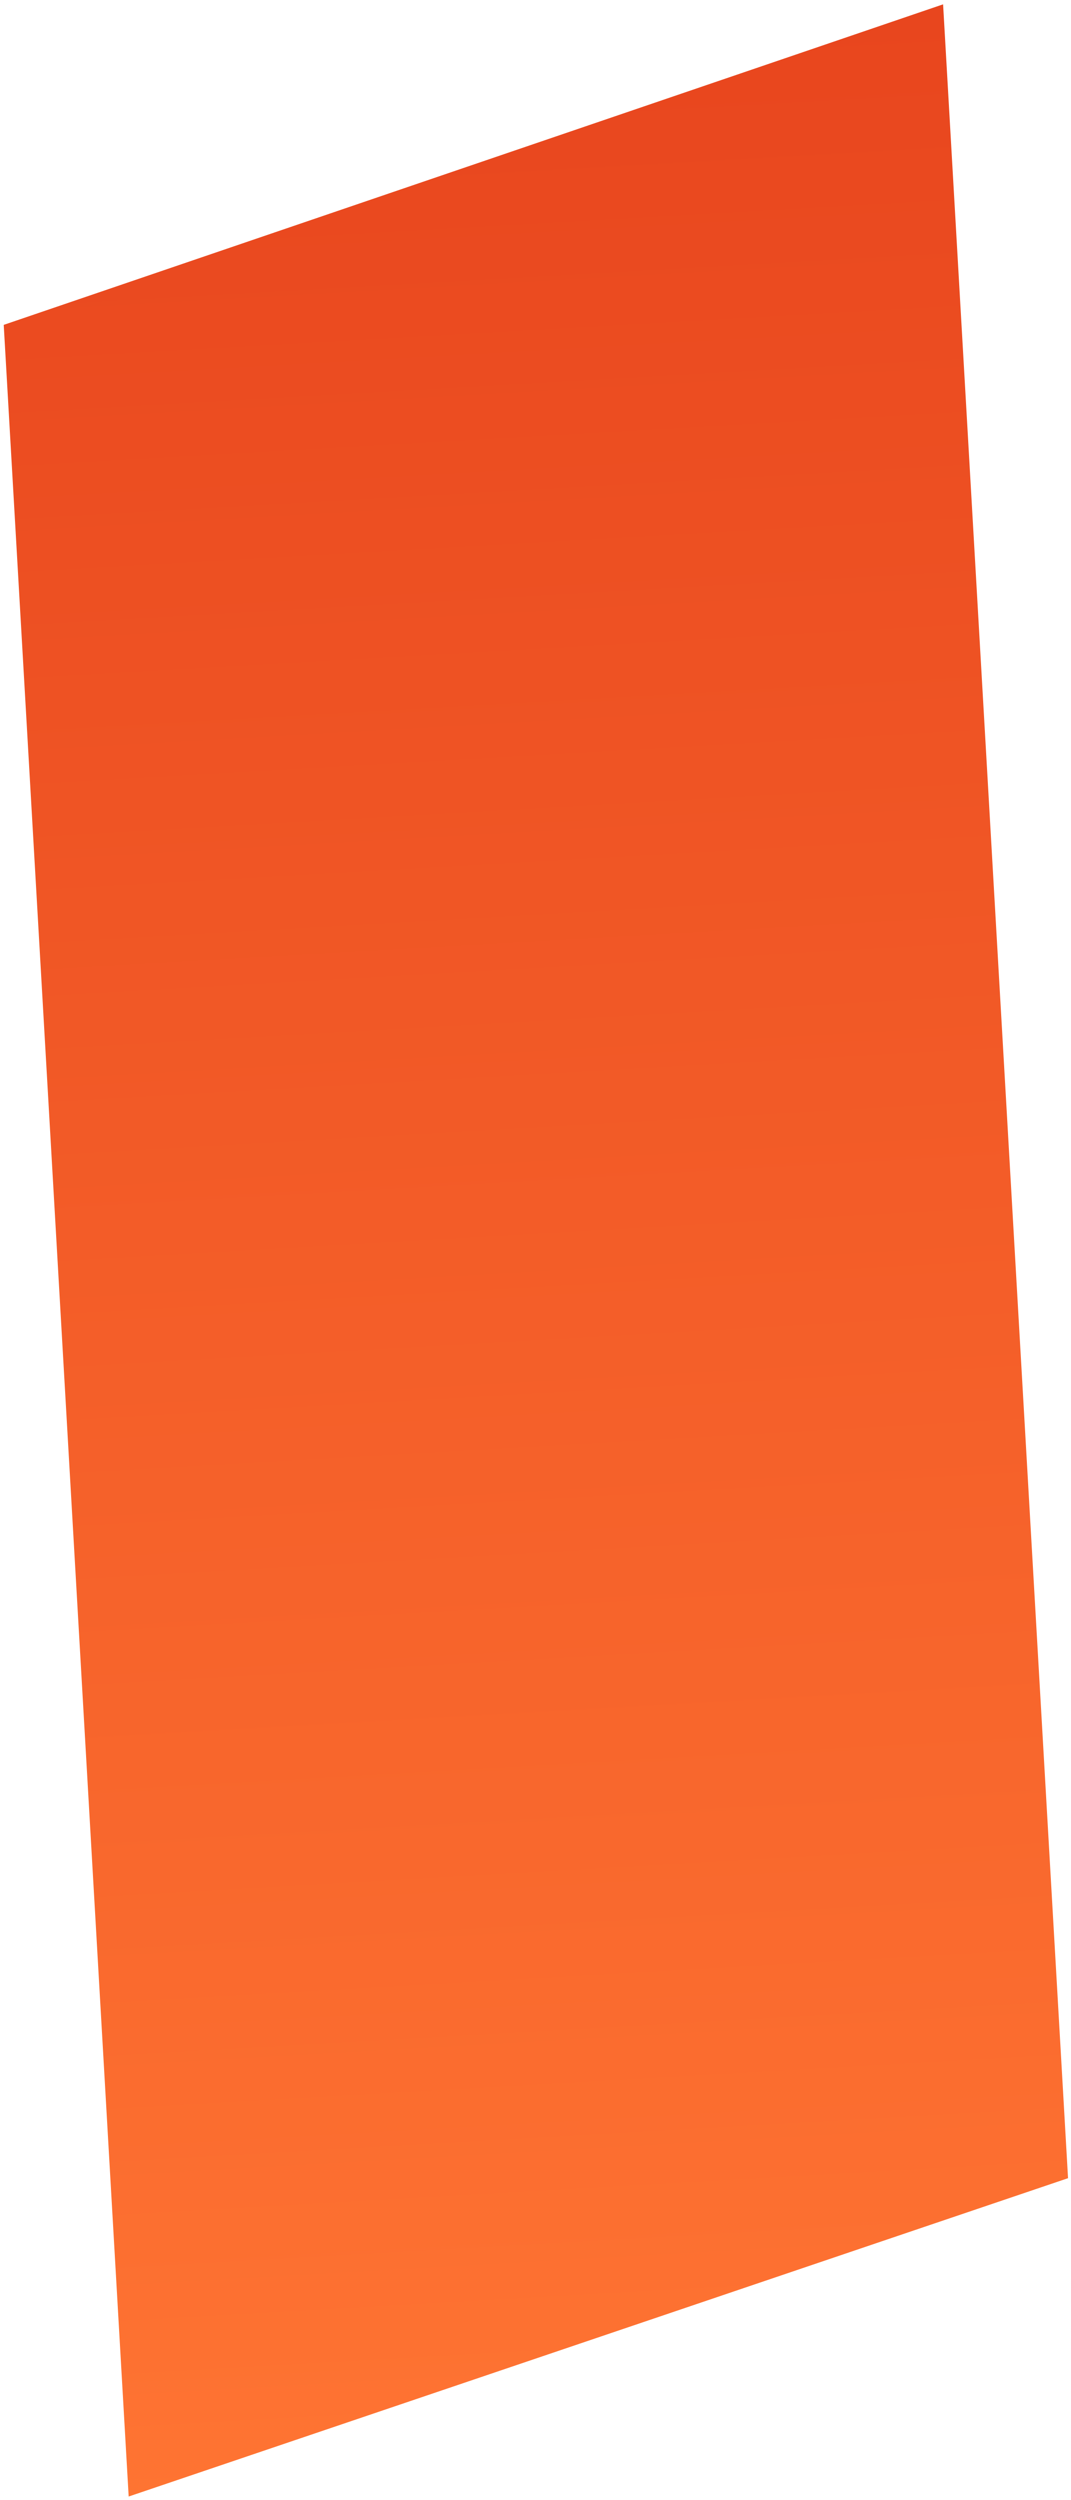 ﻿<?xml version="1.0" encoding="utf-8"?>
<svg version="1.1" xmlns:xlink="http://www.w3.org/1999/xlink" width="21px" height="49px" xmlns="http://www.w3.org/2000/svg">
  <defs>
    <linearGradient gradientUnits="userSpaceOnUse" x1="8.396" y1="-12.726" x2="11.955" y2="49.652" id="LinearGradient556">
      <stop id="Stop557" stop-color="#e23918" offset="0" />
      <stop id="Stop558" stop-color="#ff7533" offset="1" />
    </linearGradient>
  </defs>
  <g transform="matrix(1 0 0 1 -102 -124 )">
    <path d="M 18.492 0.085  L 0.073 6.367  L 2.523 48.929  L 20.942 42.69  L 18.492 0.085  Z " fill-rule="nonzero" fill="url(#LinearGradient556)" stroke="none" transform="matrix(1 0 0 1 102 124 )" />
  </g>
</svg>